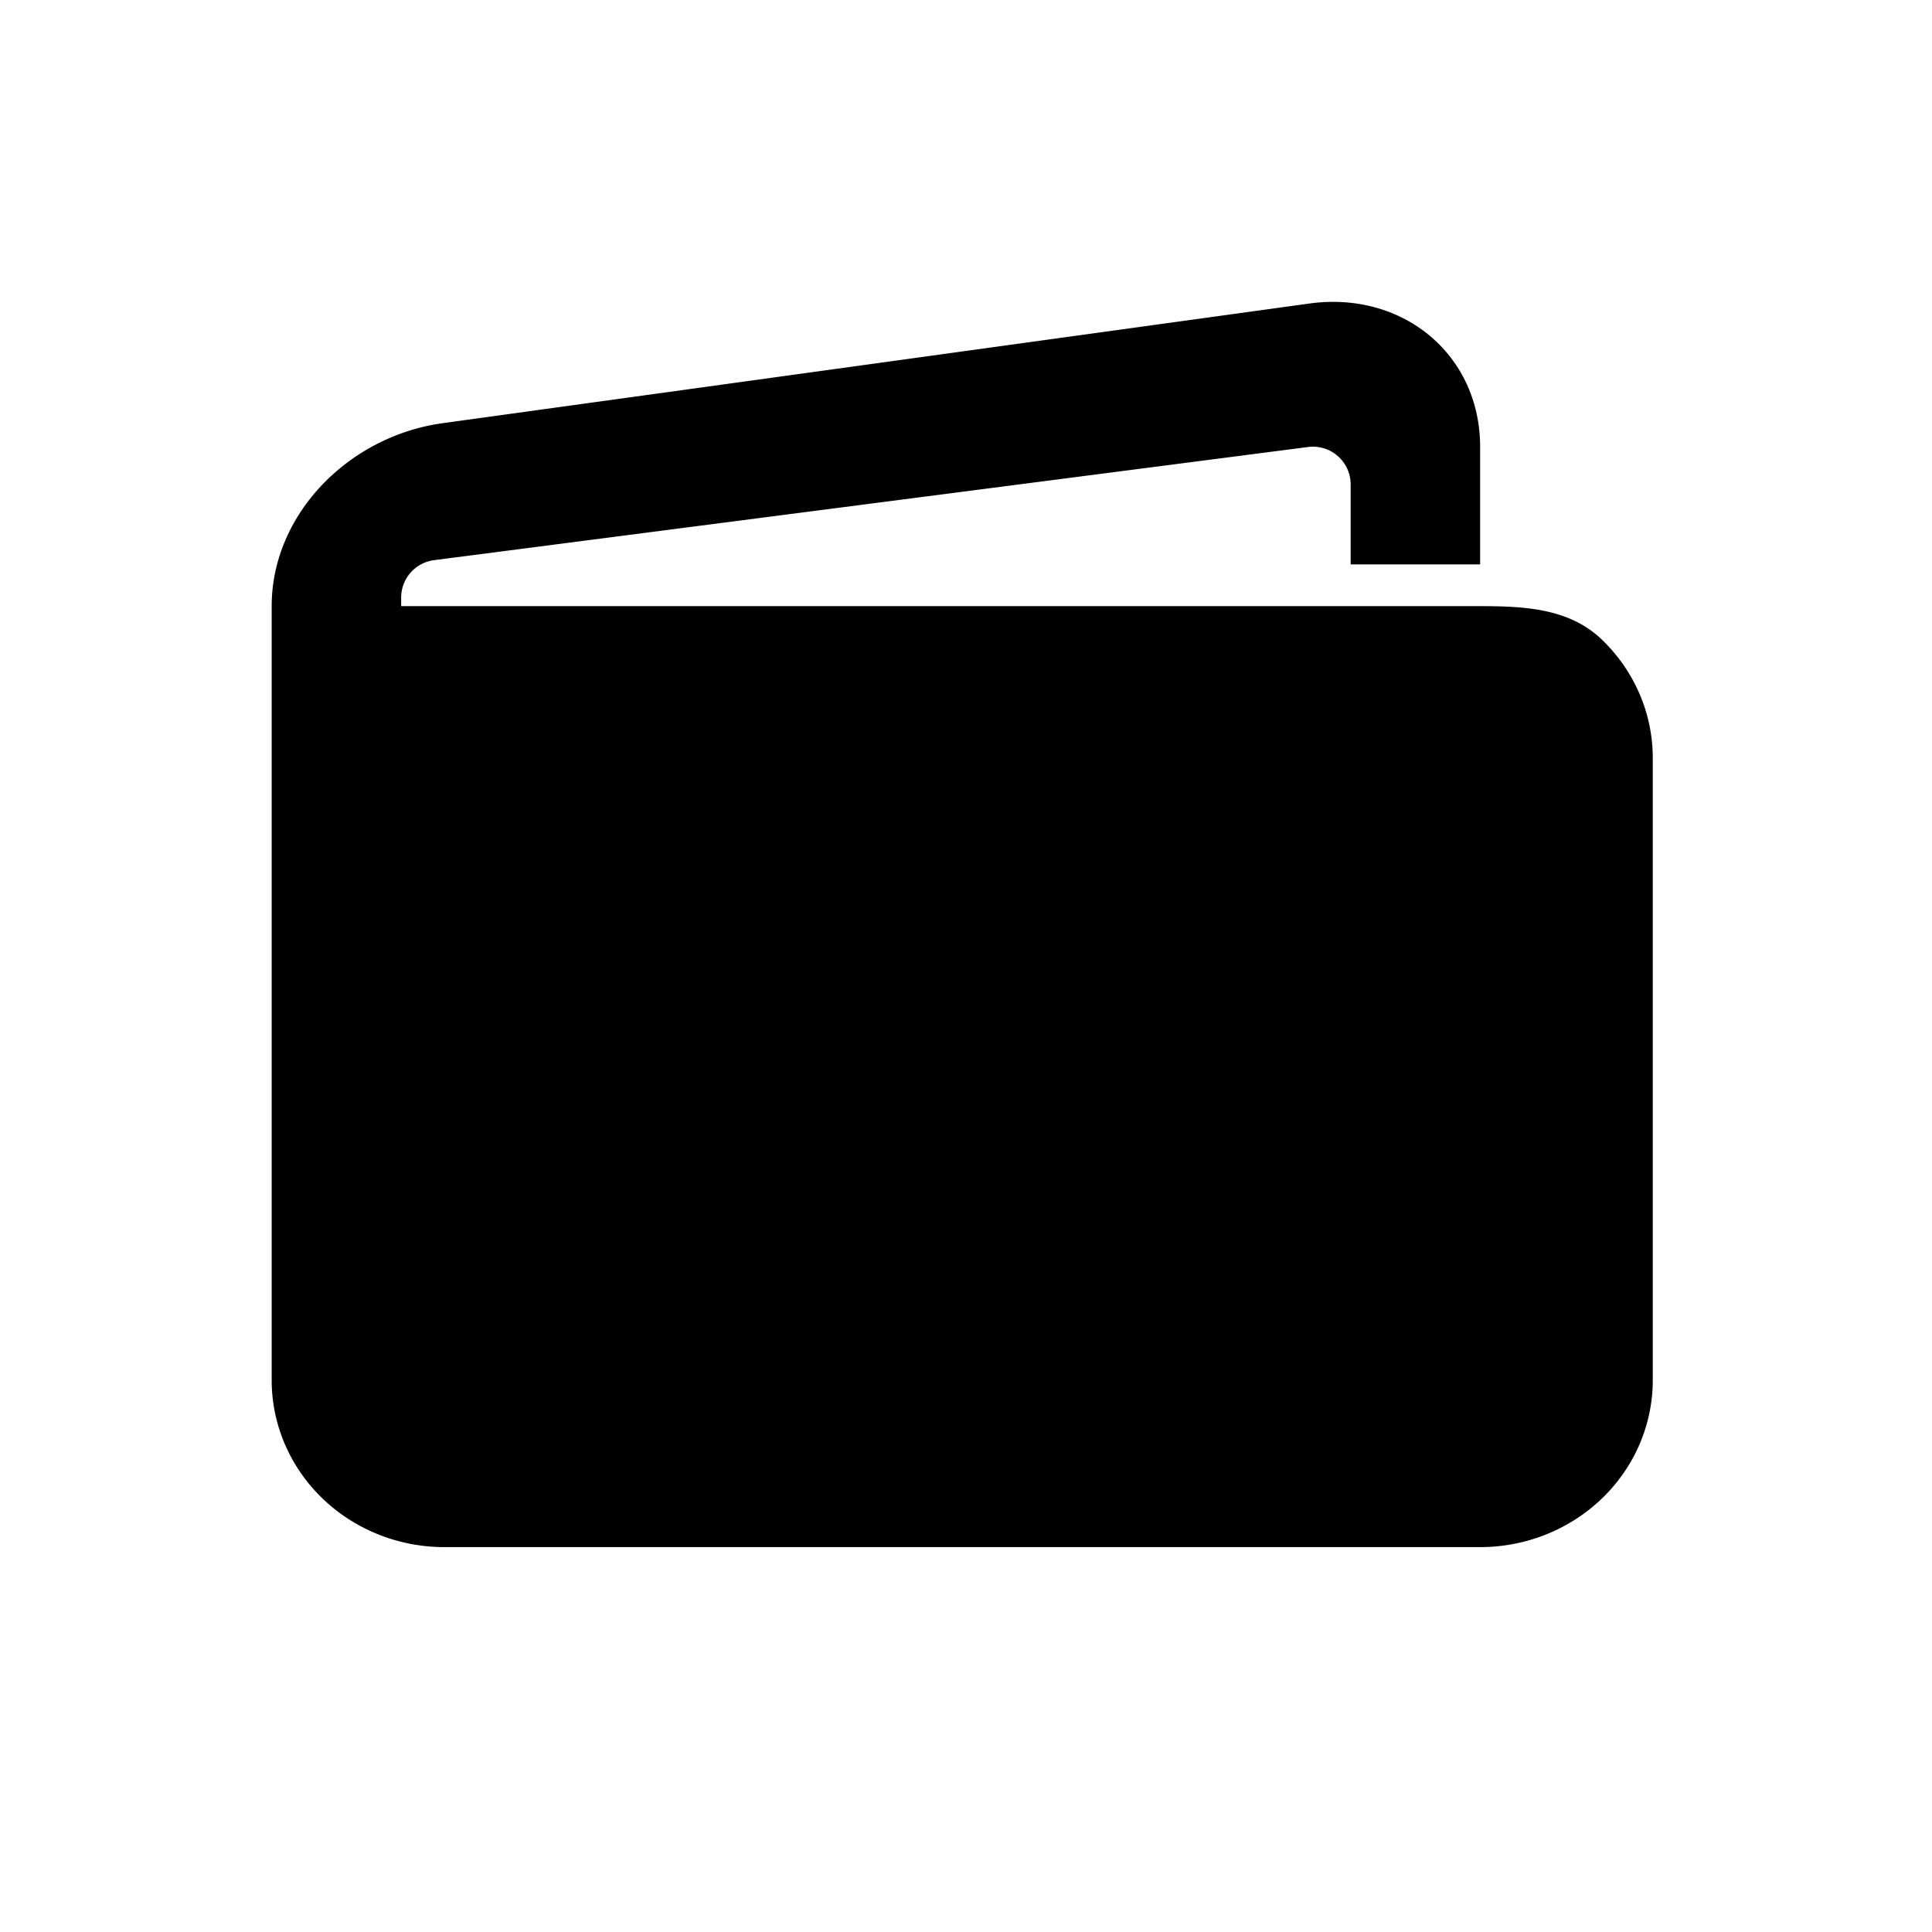<svg xmlns="http://www.w3.org/2000/svg" viewBox="0 0 256 256"><path d="M196.125 80.317H53.156v-1.134a5 5 0 0 1 4.358-4.958L173.327 59.23a5 5 0 0 1 5.642 4.958v10.6h17.156V59.204c0-12.163-10.191-20.699-22.635-18.985L58.646 56.075C46.191 57.799 36 68.155 36 80.317v102.569c0 5.865 2.41 11.49 6.7 15.637S52.808 205 58.875 205h137.25c6.067 0 11.885-2.33 16.175-6.477s6.7-9.772 6.7-15.637v-82.455c0-5.865-2.41-11.49-6.7-15.637s-10.108-4.477-16.175-4.477"/><path d="M53 97.5h139c5.523 0 10 3.977 10 9.5v71c0 5.523-4.477 10-10 10H63c-5.523 0-10-4.477-10-10z"/><path d="M162.255 150.894c1.82.73 3.77 1.105 5.74 1.106 3.978.001 7.794-1.525 10.608-4.244s4.396-6.406 4.397-10.251c.001-3.846-1.578-7.534-4.39-10.255-2.812-2.72-6.627-4.249-10.605-4.25a15.5 15.5 0 0 0-5.741 1.102 15 15 0 0 0-4.867 3.142 14.5 14.5 0 0 0-3.253 4.703 14.1 14.1 0 0 0-1.144 5.548 14.1 14.1 0 0 0 1.14 5.549 14.5 14.5 0 0 0 3.25 4.706 15 15 0 0 0 4.865 3.144"/></svg>